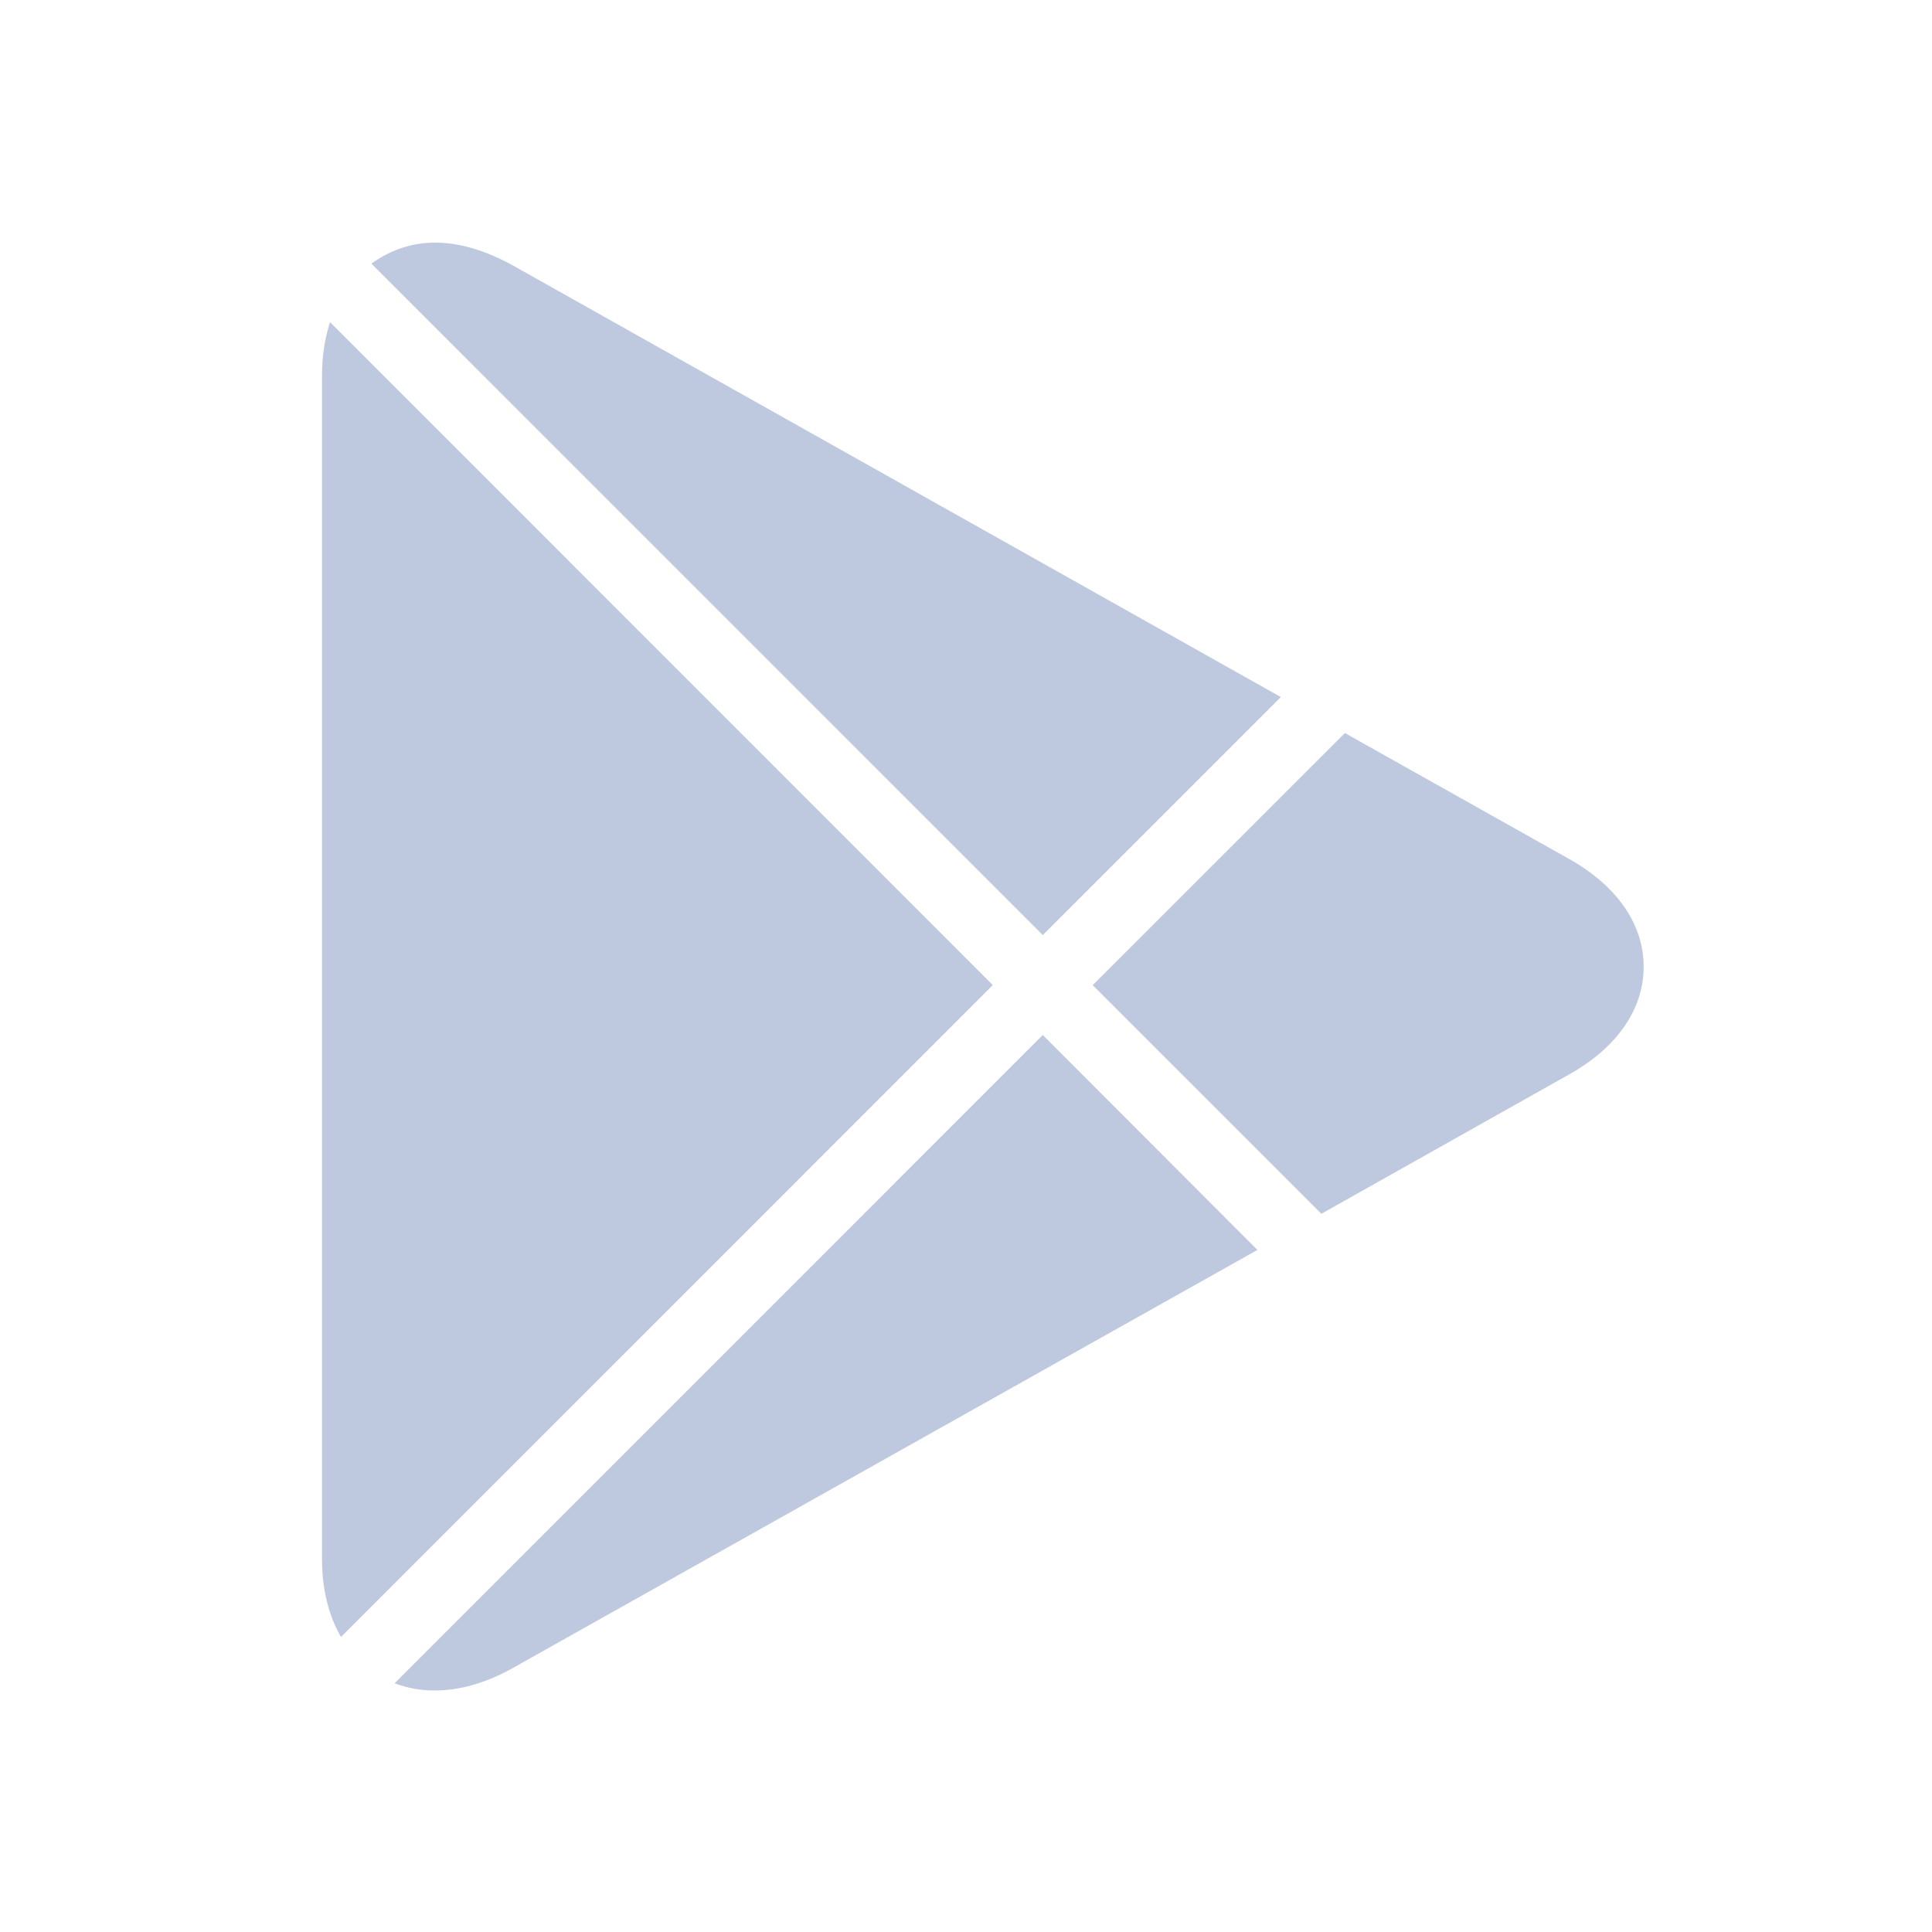 <!DOCTYPE svg PUBLIC "-//W3C//DTD SVG 1.1//EN" "http://www.w3.org/Graphics/SVG/1.1/DTD/svg11.dtd">
<!-- Uploaded to: SVG Repo, www.svgrepo.com, Transformed by: SVG Repo Mixer Tools -->
<svg fill="#bec9df" width="800px" height="800px" viewBox="0 0 24 24" xmlns="http://www.w3.org/2000/svg">
<g id="SVGRepo_bgCarrier" stroke-width="0"/>
<g id="SVGRepo_tracerCarrier" stroke-linecap="round" stroke-linejoin="round"/>
<g id="SVGRepo_iconCarrier">
<path d="m12.954 11.616 2.957-2.957L6.36 3.291c-.633-.342-1.226-.39-1.746-.016l8.34 8.341zm3.461 3.462 3.074-1.729c.6-.336.929-.812.929-1.34 0-.527-.329-1.004-.928-1.34l-2.783-1.563-3.133 3.132 2.841 2.84zM4.1 4.002c-.064.197-.1.417-.1.658v14.705c0 .381.084.709.236.97l8.097-8.098L4.1 4.002zm8.854 8.855L4.902 20.91c.154.059.32.09.495.09.312 0 .637-.092.968-.276l9.255-5.197-2.666-2.67z"/>
</g>
</svg>